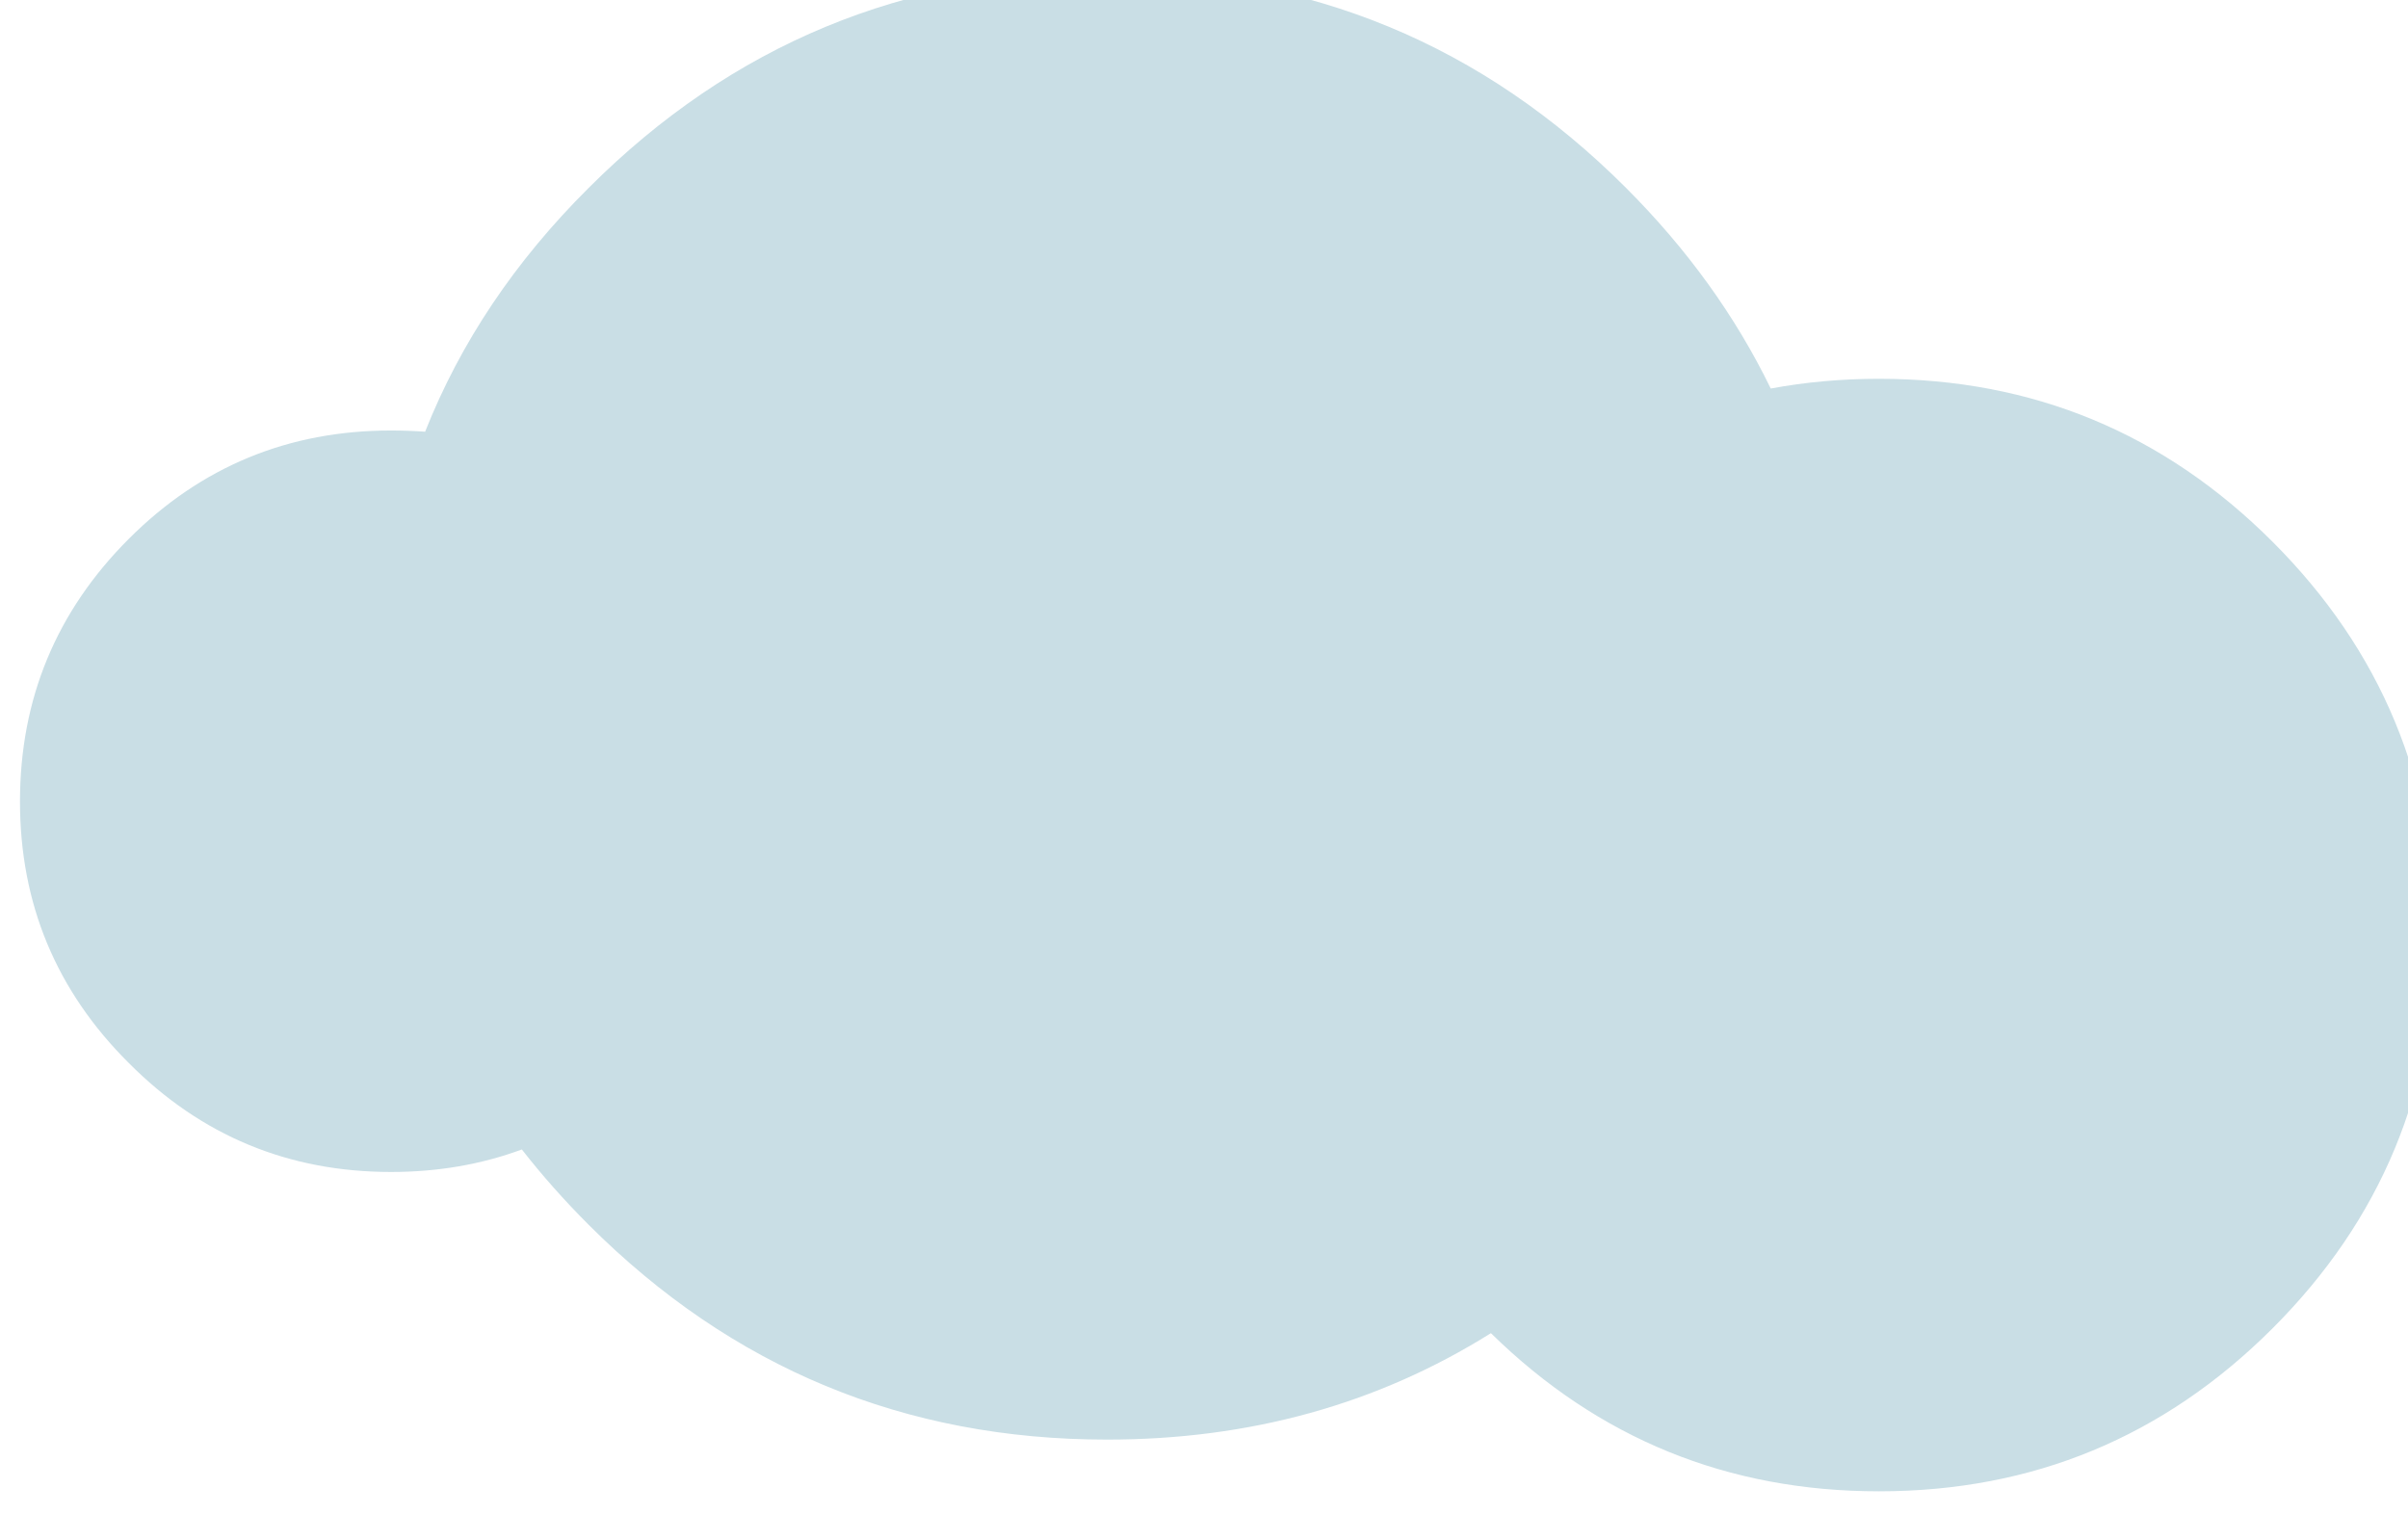 <?xml version="1.0" encoding="UTF-8" standalone="no"?>
<!-- Created with Inkscape (http://www.inkscape.org/) -->

<svg
   xmlns:dc="http://purl.org/dc/elements/1.1/"
   xmlns:cc="http://creativecommons.org/ns#"
   xmlns:rdf="http://www.w3.org/1999/02/22-rdf-syntax-ns#"
   xmlns:svg="http://www.w3.org/2000/svg"
   xmlns="http://www.w3.org/2000/svg"
   xmlns:sodipodi="http://sodipodi.sourceforge.net/DTD/sodipodi-0.dtd"
   xmlns:inkscape="http://www.inkscape.org/namespaces/inkscape"
   width="13.899mm"
   height="8.737mm"
   viewBox="0 0 13.899 8.737"
   version="1.1"
   id="svg8"
   inkscape:version="0.92.4 (unknown)"
   sodipodi:docname="drawing54.svg">
  <defs
     id="defs2" />
  <sodipodi:namedview
     id="base"
     pagecolor="#ffffff"
     bordercolor="#666666"
     borderopacity="1.0"
     inkscape:pageopacity="0.0"
     inkscape:pageshadow="2"
     inkscape:zoom="0.98994949"
     inkscape:cx="-100.19317"
     inkscape:cy="-161.12924"
     inkscape:document-units="mm"
     inkscape:current-layer="layer1"
     showgrid="false"
     inkscape:window-width="927"
     inkscape:window-height="1025"
     inkscape:window-x="67"
     inkscape:window-y="27"
     inkscape:window-maximized="0" />
  <g
     inkscape:label="Layer 1"
     inkscape:groupmode="layer"
     id="layer1"
     transform="translate(-308.463,-161.38)">
    <g
       transform="matrix(0.265,0,0,0.265,229.26,186.878)"
       id="g1932">
      <g
         transform="matrix(0.265,0,0,0.265,320.223,180.186)"
         id="use1930">
        <path
           style="fill:#c9dee5;stroke:none"
           inkscape:connector-curvature="0"
           d="m -48.4,-1007.65 q -12.65,0 -21.55,8.9 -8.95,8.95 -8.95,21.6 0,12.6 8.95,21.5 8.9,8.95 21.55,8.95 5.75,0 10.75,-1.85 2.5,3.2 5.5,6.2 17.65,17.65 42.6,17.65 17.6,0 31.55,-8.75 13.25,13 31.9,13 18.95,0 32.35,-13.4 13.4,-13.4 13.4,-32.35 0,-18.9 -13.4,-32.3 -13.4,-13.4 -32.35,-13.4 -4.6,0 -8.9,0.8 -4.35,-8.95 -11.9,-16.5 -17.65,-17.65 -42.65,-17.65 -24.95,0 -42.6,17.65 -9.1,9.05 -13.45,20.05 -1.4,-0.1 -2.8,-0.1 z"
           id="path1001" />
      </g>
    </g>
  </g>
</svg>
